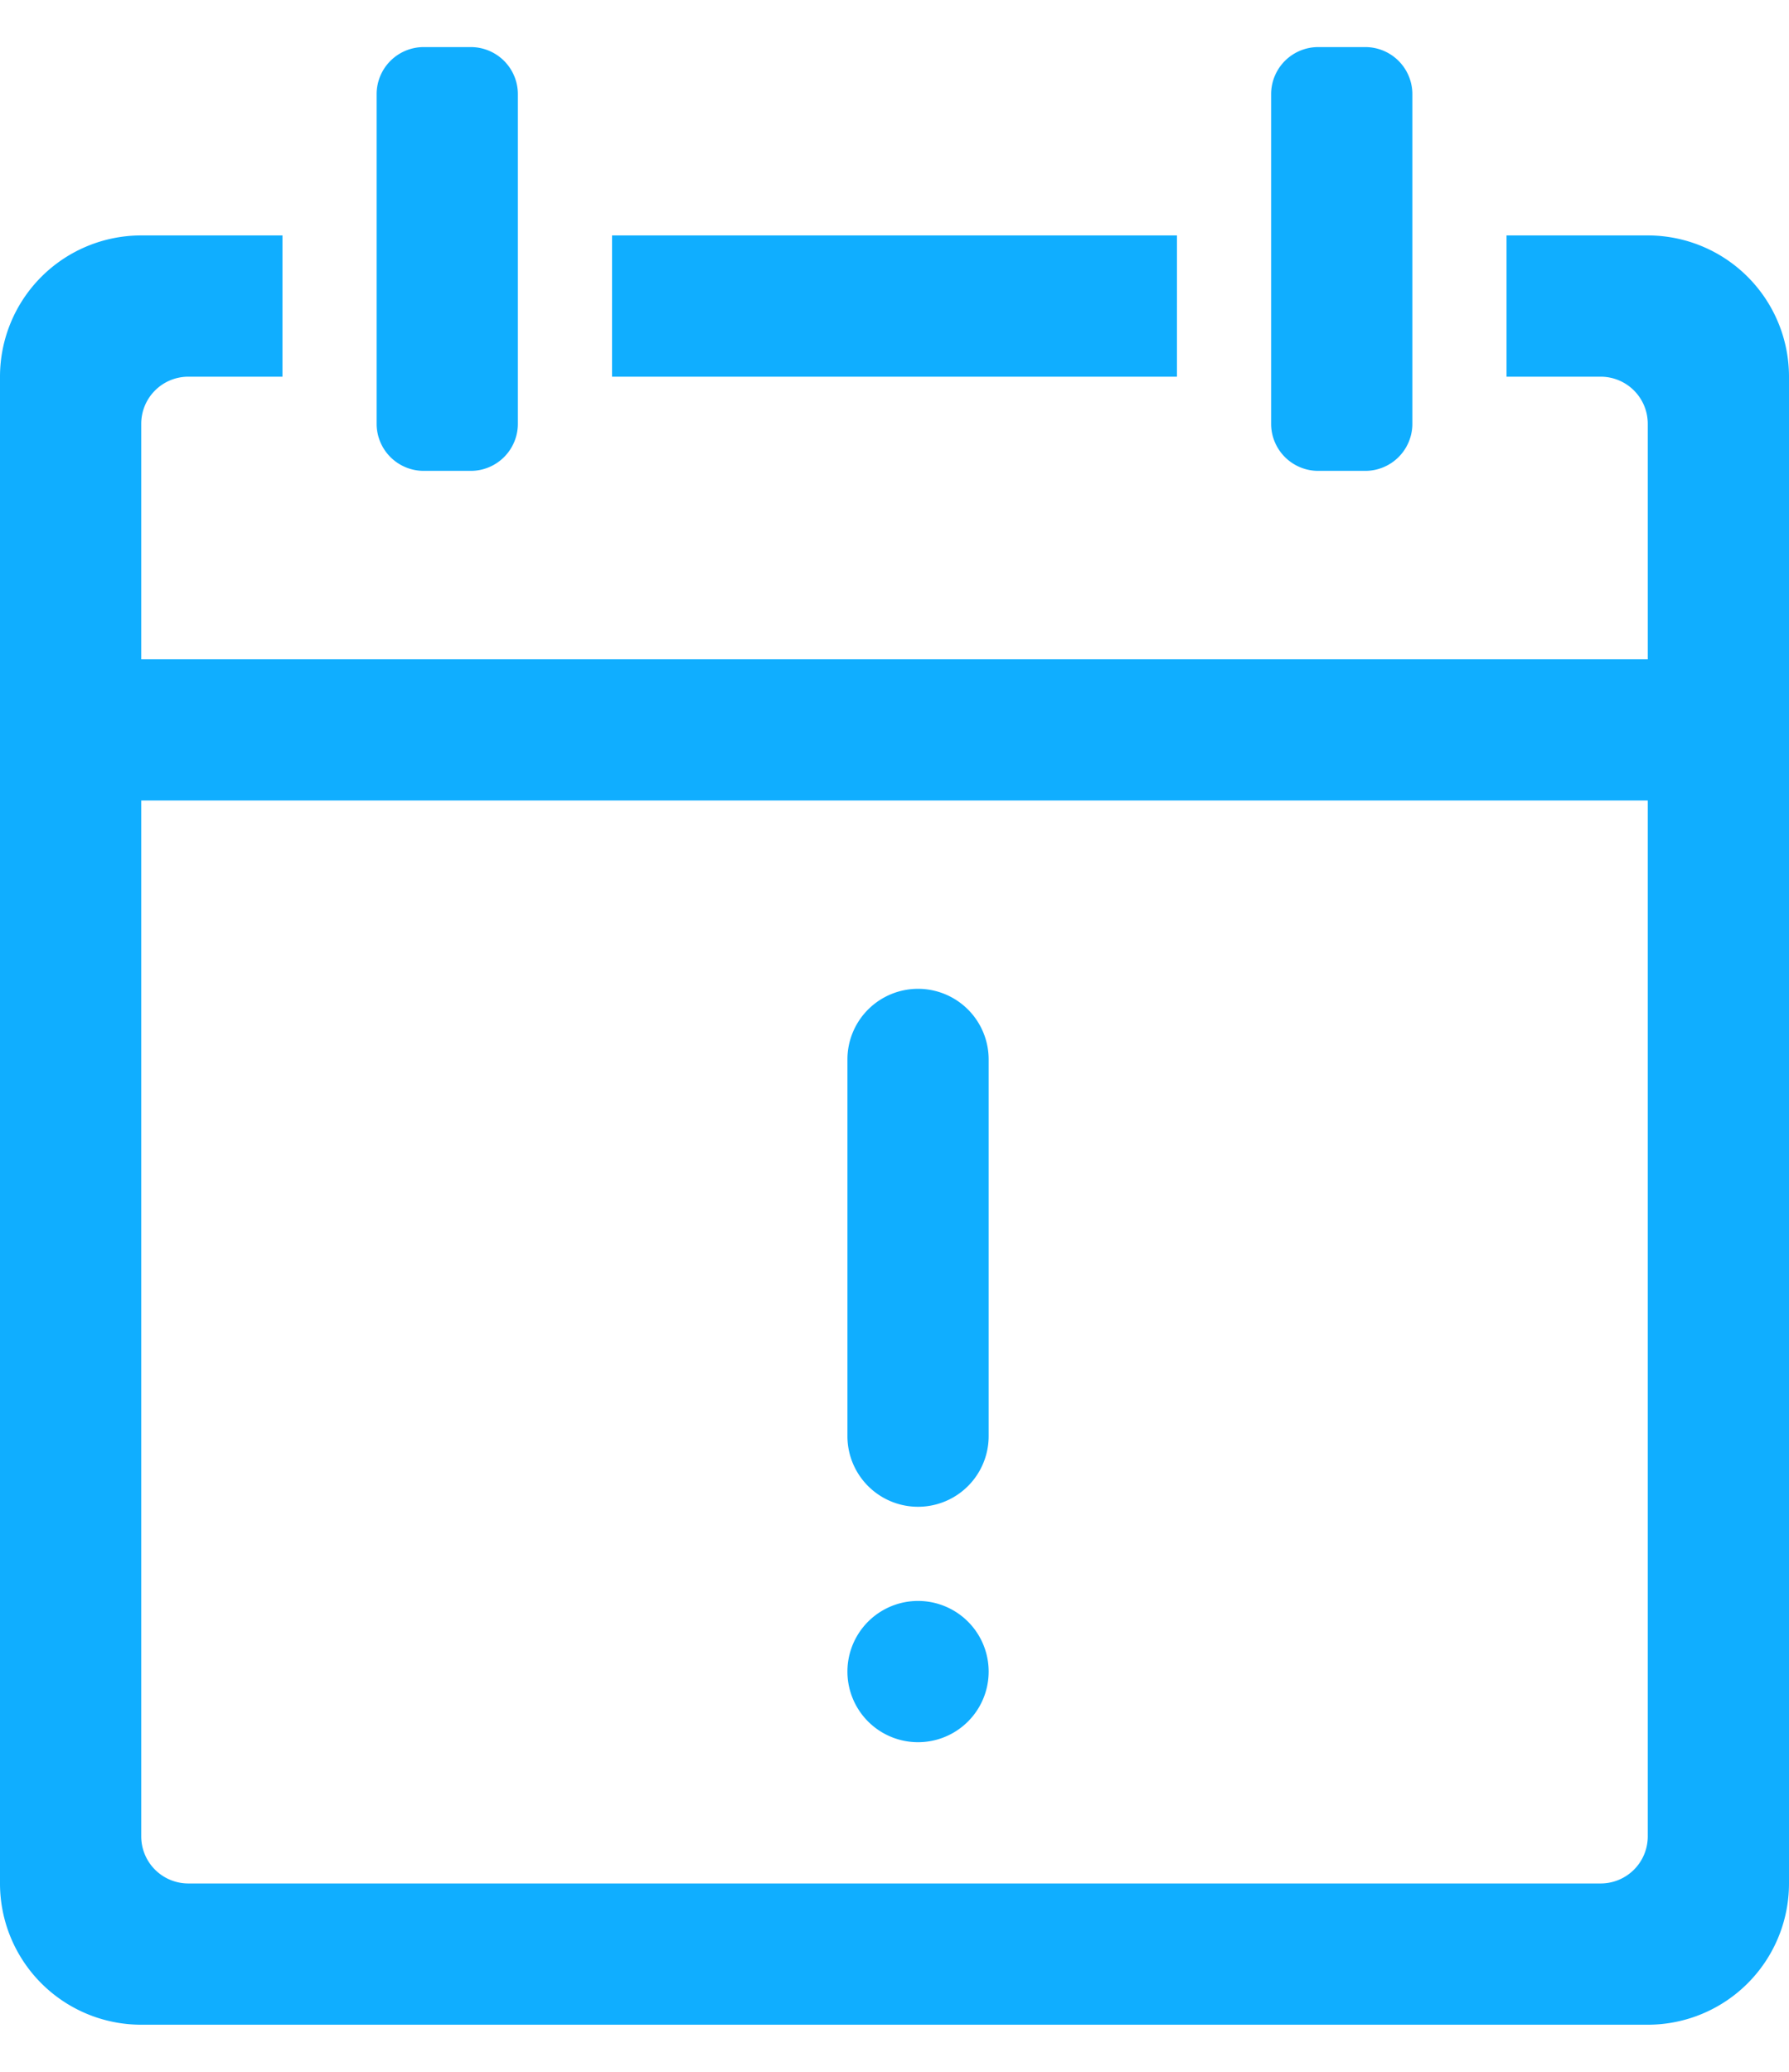 <svg width="19" height="22" viewBox="0 0 19 22" xmlns="http://www.w3.org/2000/svg"><path d="M5 .5h-.5A.5.5 0 0 0 4 1v3.5a.5.5 0 0 0 .5.5H5a.5.5 0 0 0 .5-.5V1A.5.5 0 0 0 5 .5zm9.5 0H14a.5.5 0 0 0-.5.5v3.5a.5.5 0 0 0 .5.5h.5a.5.5 0 0 0 .5-.5V1a.5.5 0 0 0-.5-.5zm-2 2h-6V4h6V2.5zm5 0H16V4h1a.5.5 0 0 1 .5.5V7h-16V4.5A.5.5 0 0 1 2 4h1V2.5H1.5A1.5 1.5 0 0 0 0 4v16a1.5 1.5 0 0 0 1.5 1.5h16A1.5 1.5 0 0 0 19 20V4a1.5 1.5 0 0 0-1.5-1.5zm0 17a.5.5 0 0 1-.5.5H2a.5.5 0 0 1-.5-.5v-11h16v11zm-7.75-9a.75.75 0 0 0-.75.75v4a.75.75 0 1 0 1.5 0v-4a.75.75 0 0 0-.75-.75zm0 6.5a.75.75 0 1 0 0 1.5.75.75 0 0 0 0-1.5z" fill="#10AEFF" fill-rule="evenodd"/></svg>